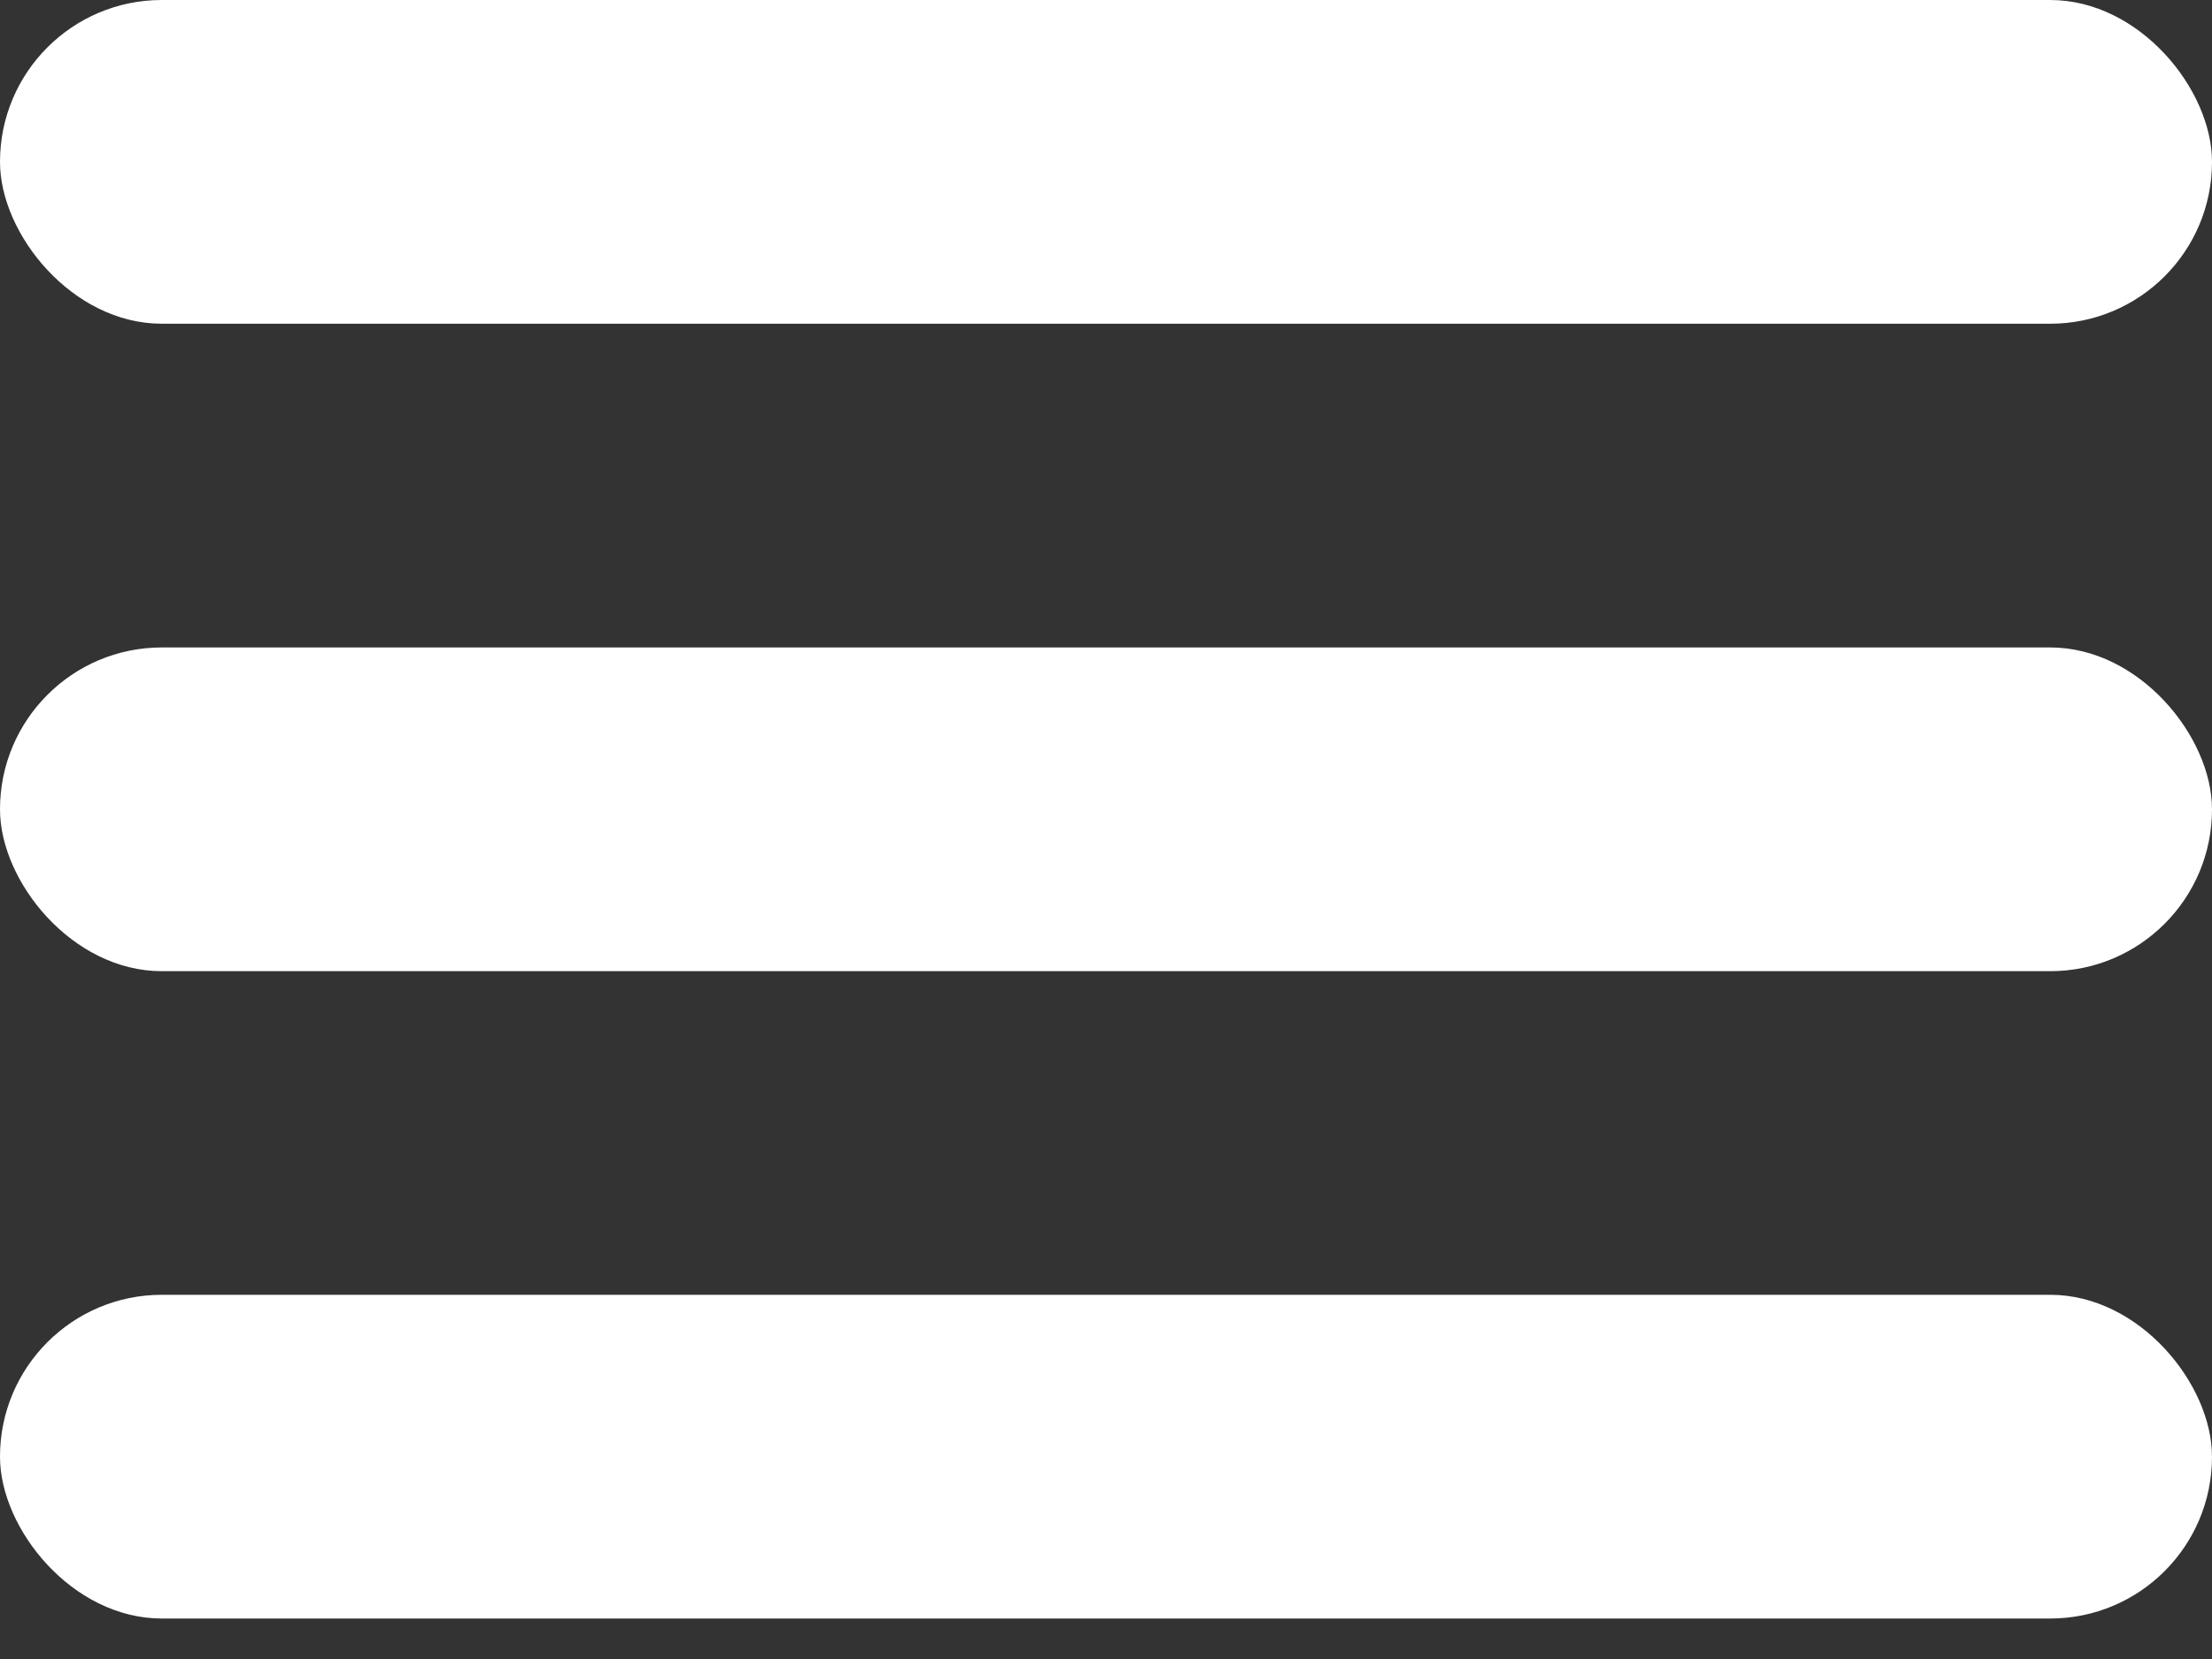 <svg width="20" height="15" viewBox="0 0 20 15" fill="none" xmlns="http://www.w3.org/2000/svg">
<rect x="0" y="0" width="20" height="15" fill="#333333" stroke="none"/>
<rect width="20" height="2.927" rx="1.463" fill="white"/>
<rect y="5.854" width="20" height="2.927" rx="1.463" fill="white"/>
<rect y="11.707" width="20" height="2.927" rx="1.463" fill="white"/>
</svg>

